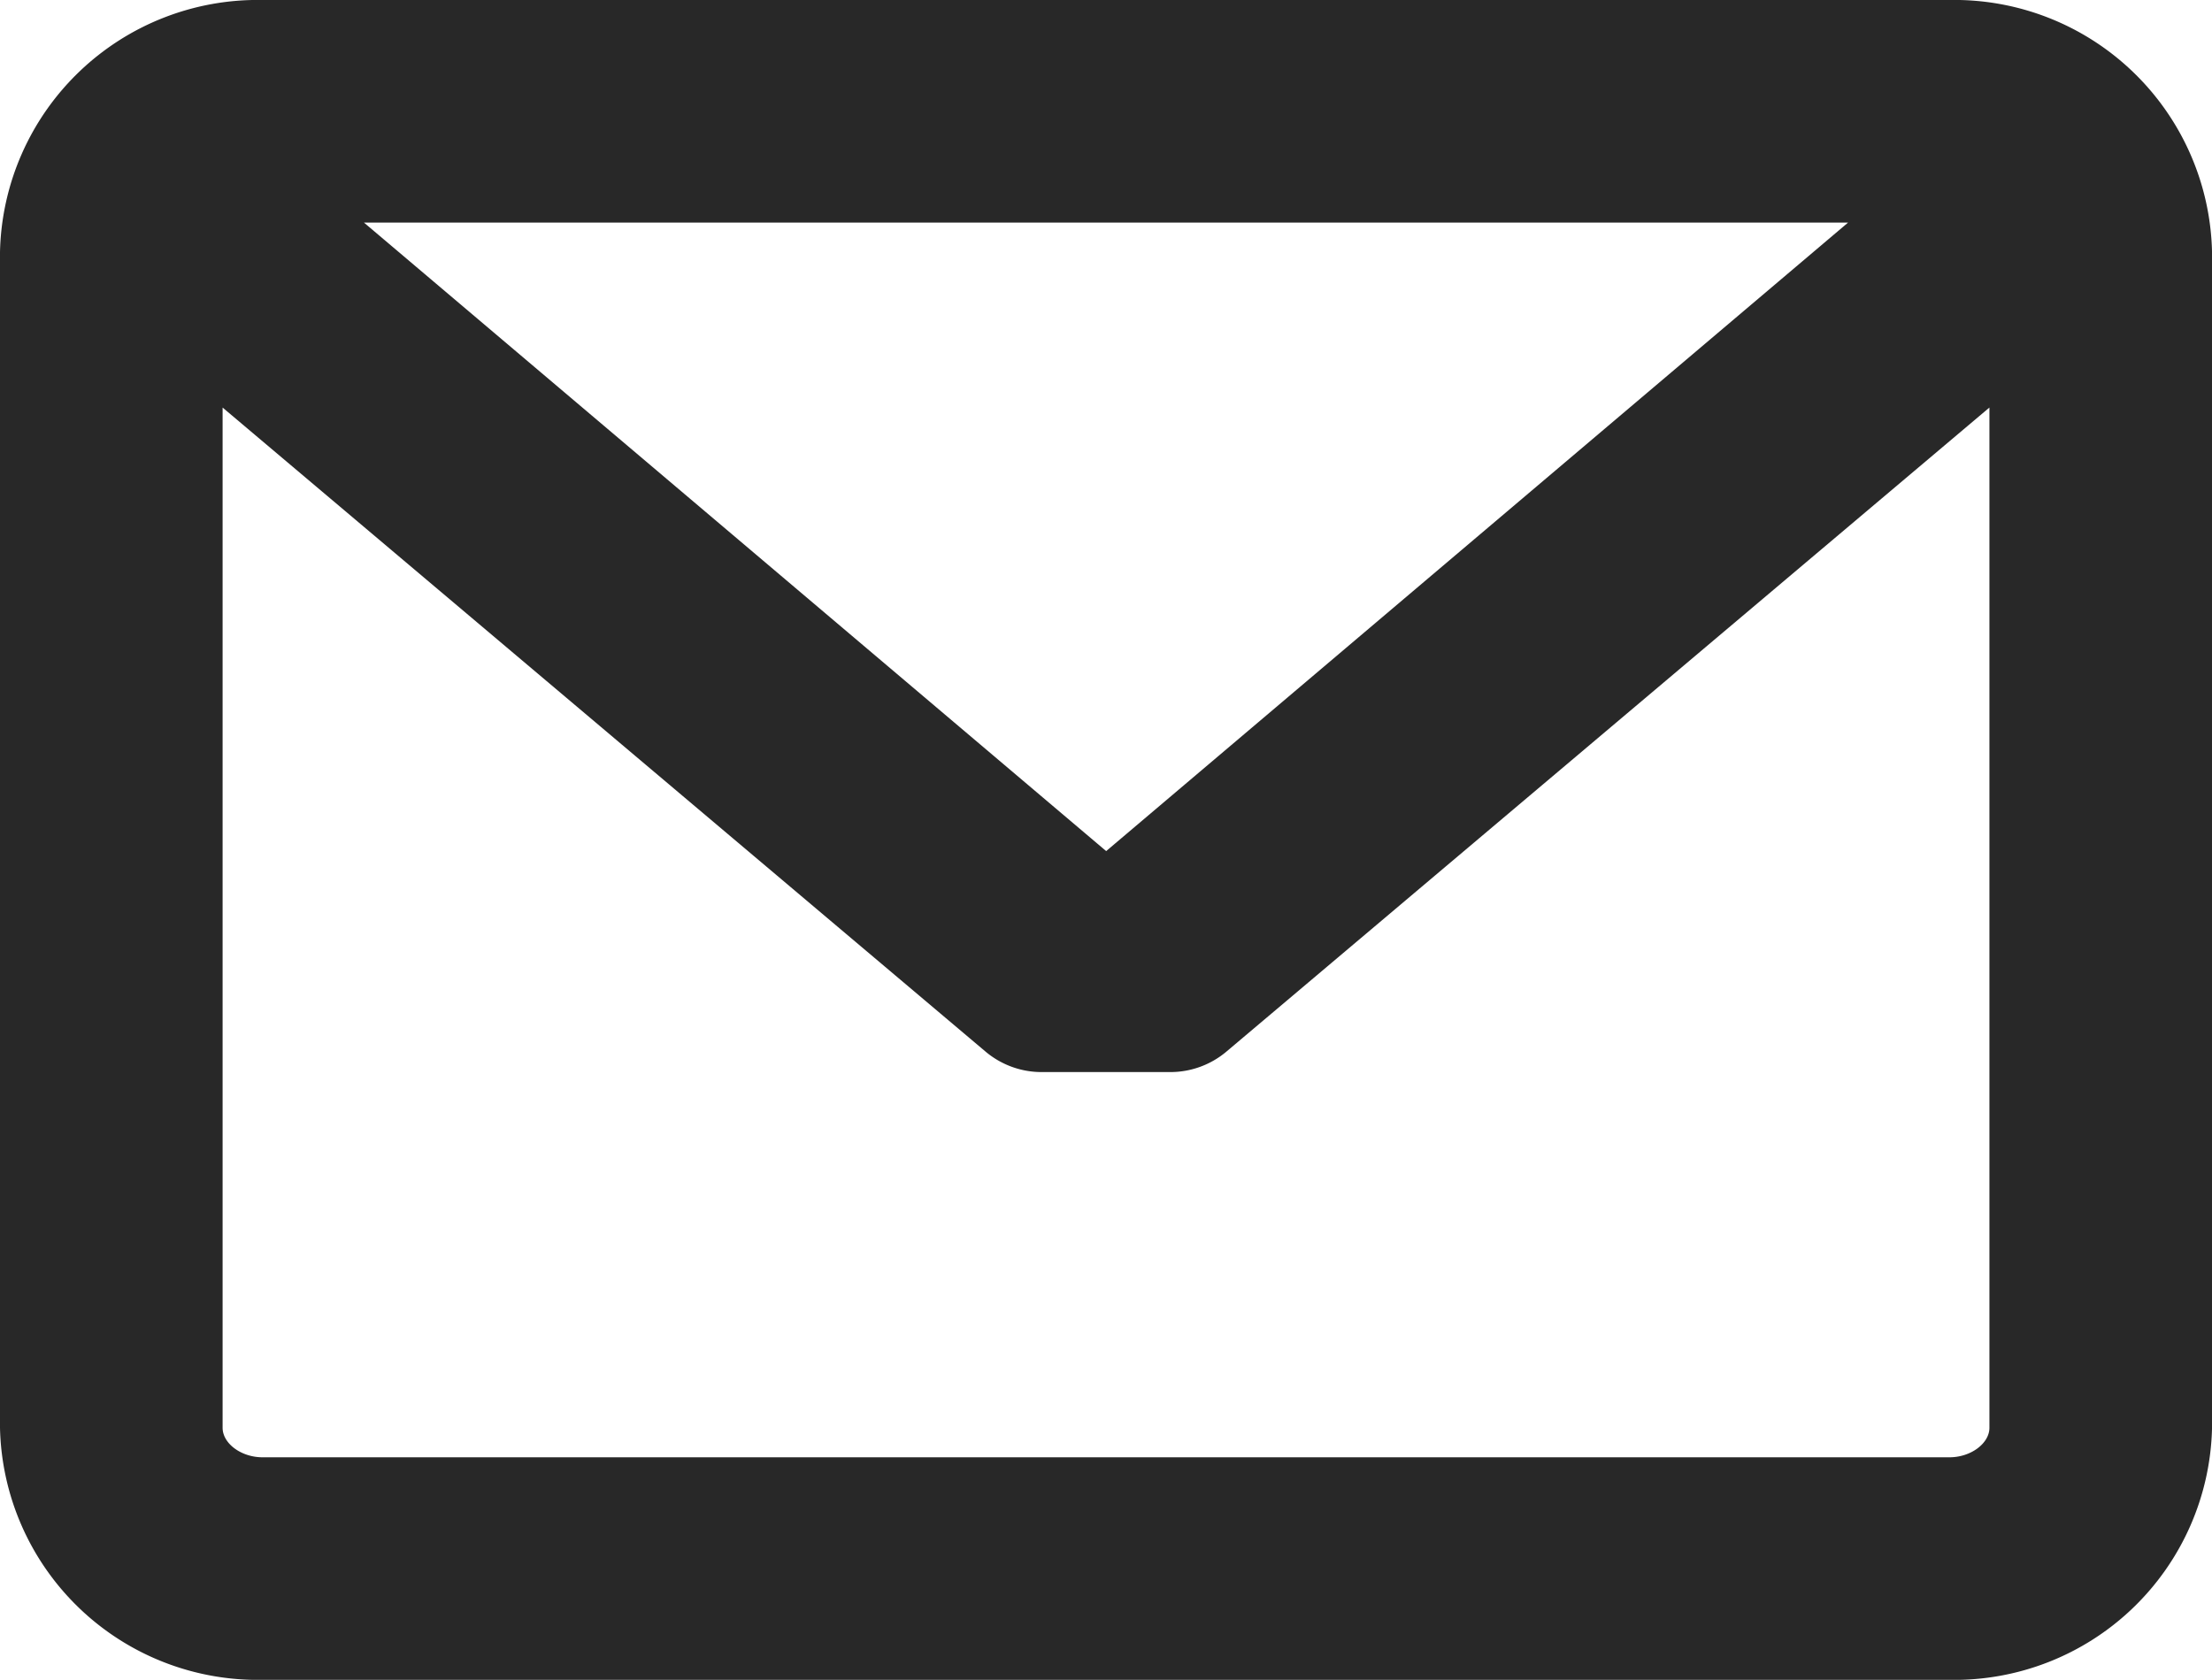 <svg xmlns="http://www.w3.org/2000/svg" width="73.443" height="55.782" viewBox="0 0 73.443 55.782">
  <path id="message-closed-envelope" d="M64.727,45.945H8.717A8.559,8.559,0,0,0,0,54.316V93.356a8.559,8.559,0,0,0,8.717,8.371H64.727a8.559,8.559,0,0,0,8.717-8.371V54.316A8.559,8.559,0,0,0,64.727,45.945Zm0,48.392H8.717c-.707,0-1.326-.458-1.326-.981V59.479L32.722,80.865a2.886,2.886,0,0,0,1.86.68H38.86a2.888,2.888,0,0,0,1.86-.68L66.053,59.478V93.356C66.053,93.878,65.433,94.337,64.727,94.337Zm-28-20.13L12.084,53.336H61.36Z" transform="translate(0 -45.945)" fill="#282828"/>
</svg>
